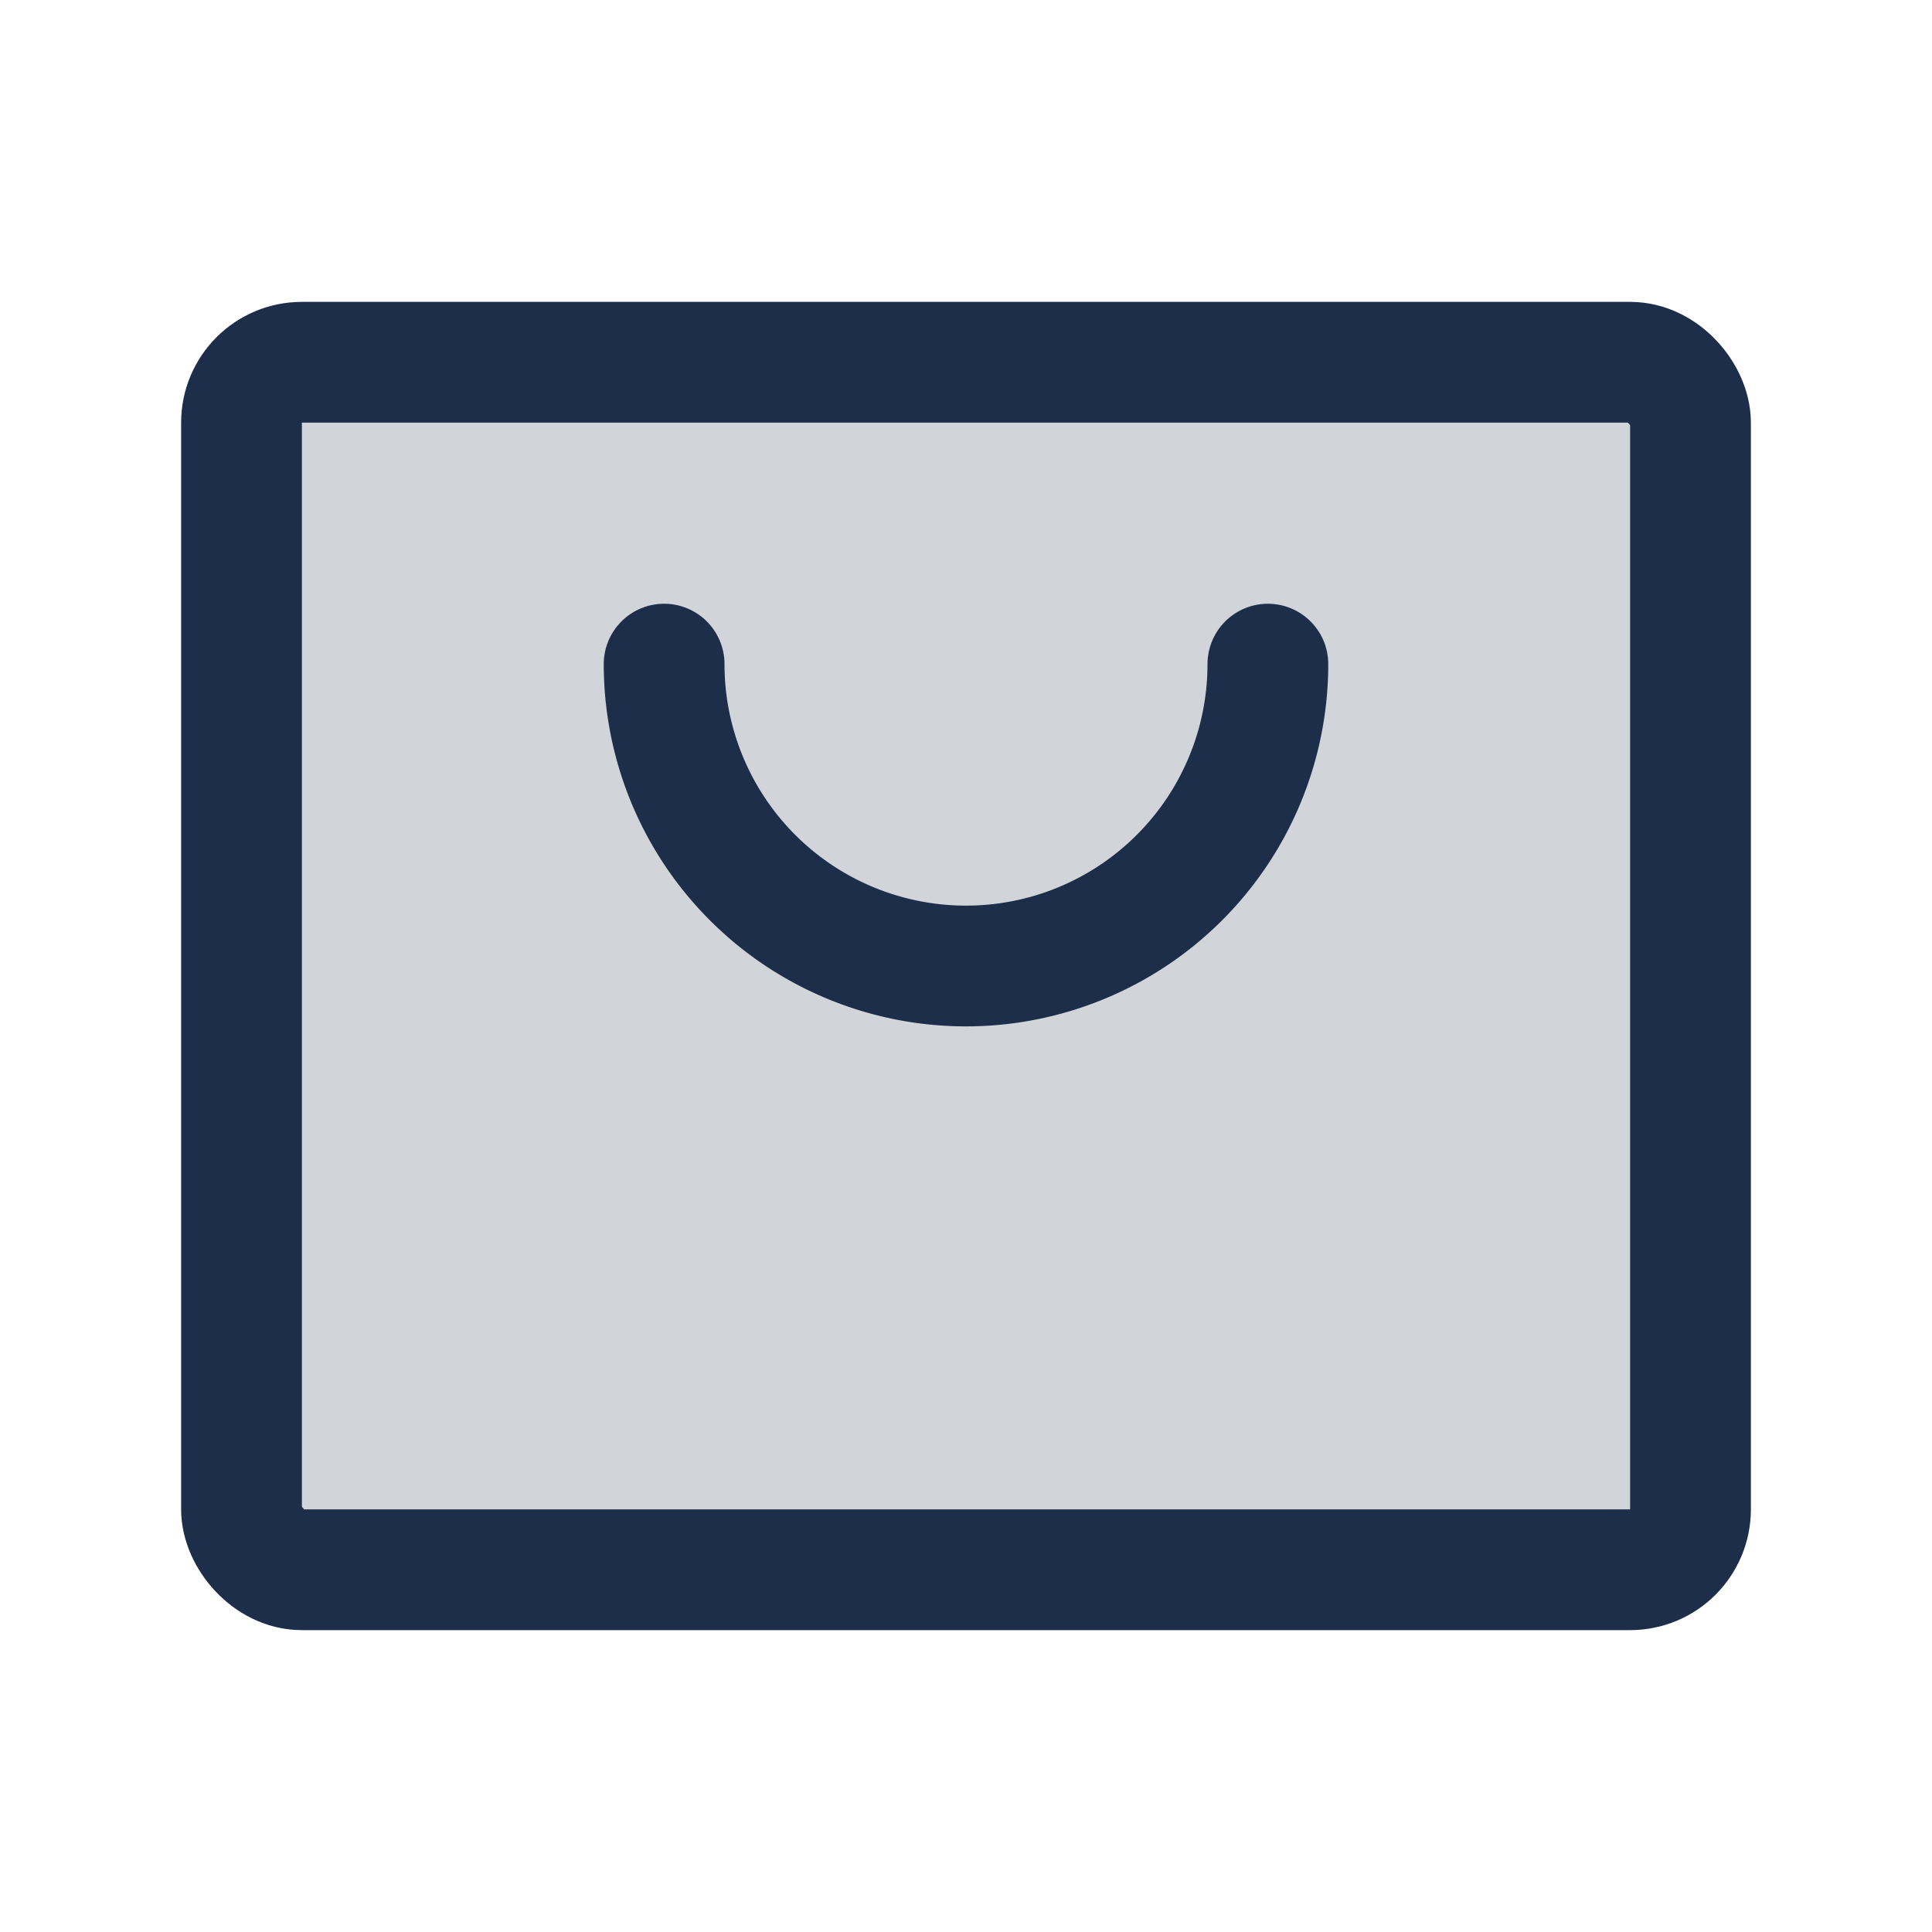 <svg xmlns="http://www.w3.org/2000/svg" width="80" height="80" fill="#1C2E4A" viewBox="0 0 256 256"><rect width="256" height="256" fill="none"></rect><rect x="32" y="48" width="192" height="160" rx="8" opacity="0.2"></rect><rect x="32" y="48" width="192" height="160" rx="8" fill="none" stroke="#1C2E4A" stroke-linecap="round" stroke-linejoin="round" stroke-width="16"></rect><path d="M168,88a40,40,0,0,1-80,0" fill="none" stroke="#1C2E4A" stroke-linecap="round" stroke-linejoin="round" stroke-width="16"></path></svg>